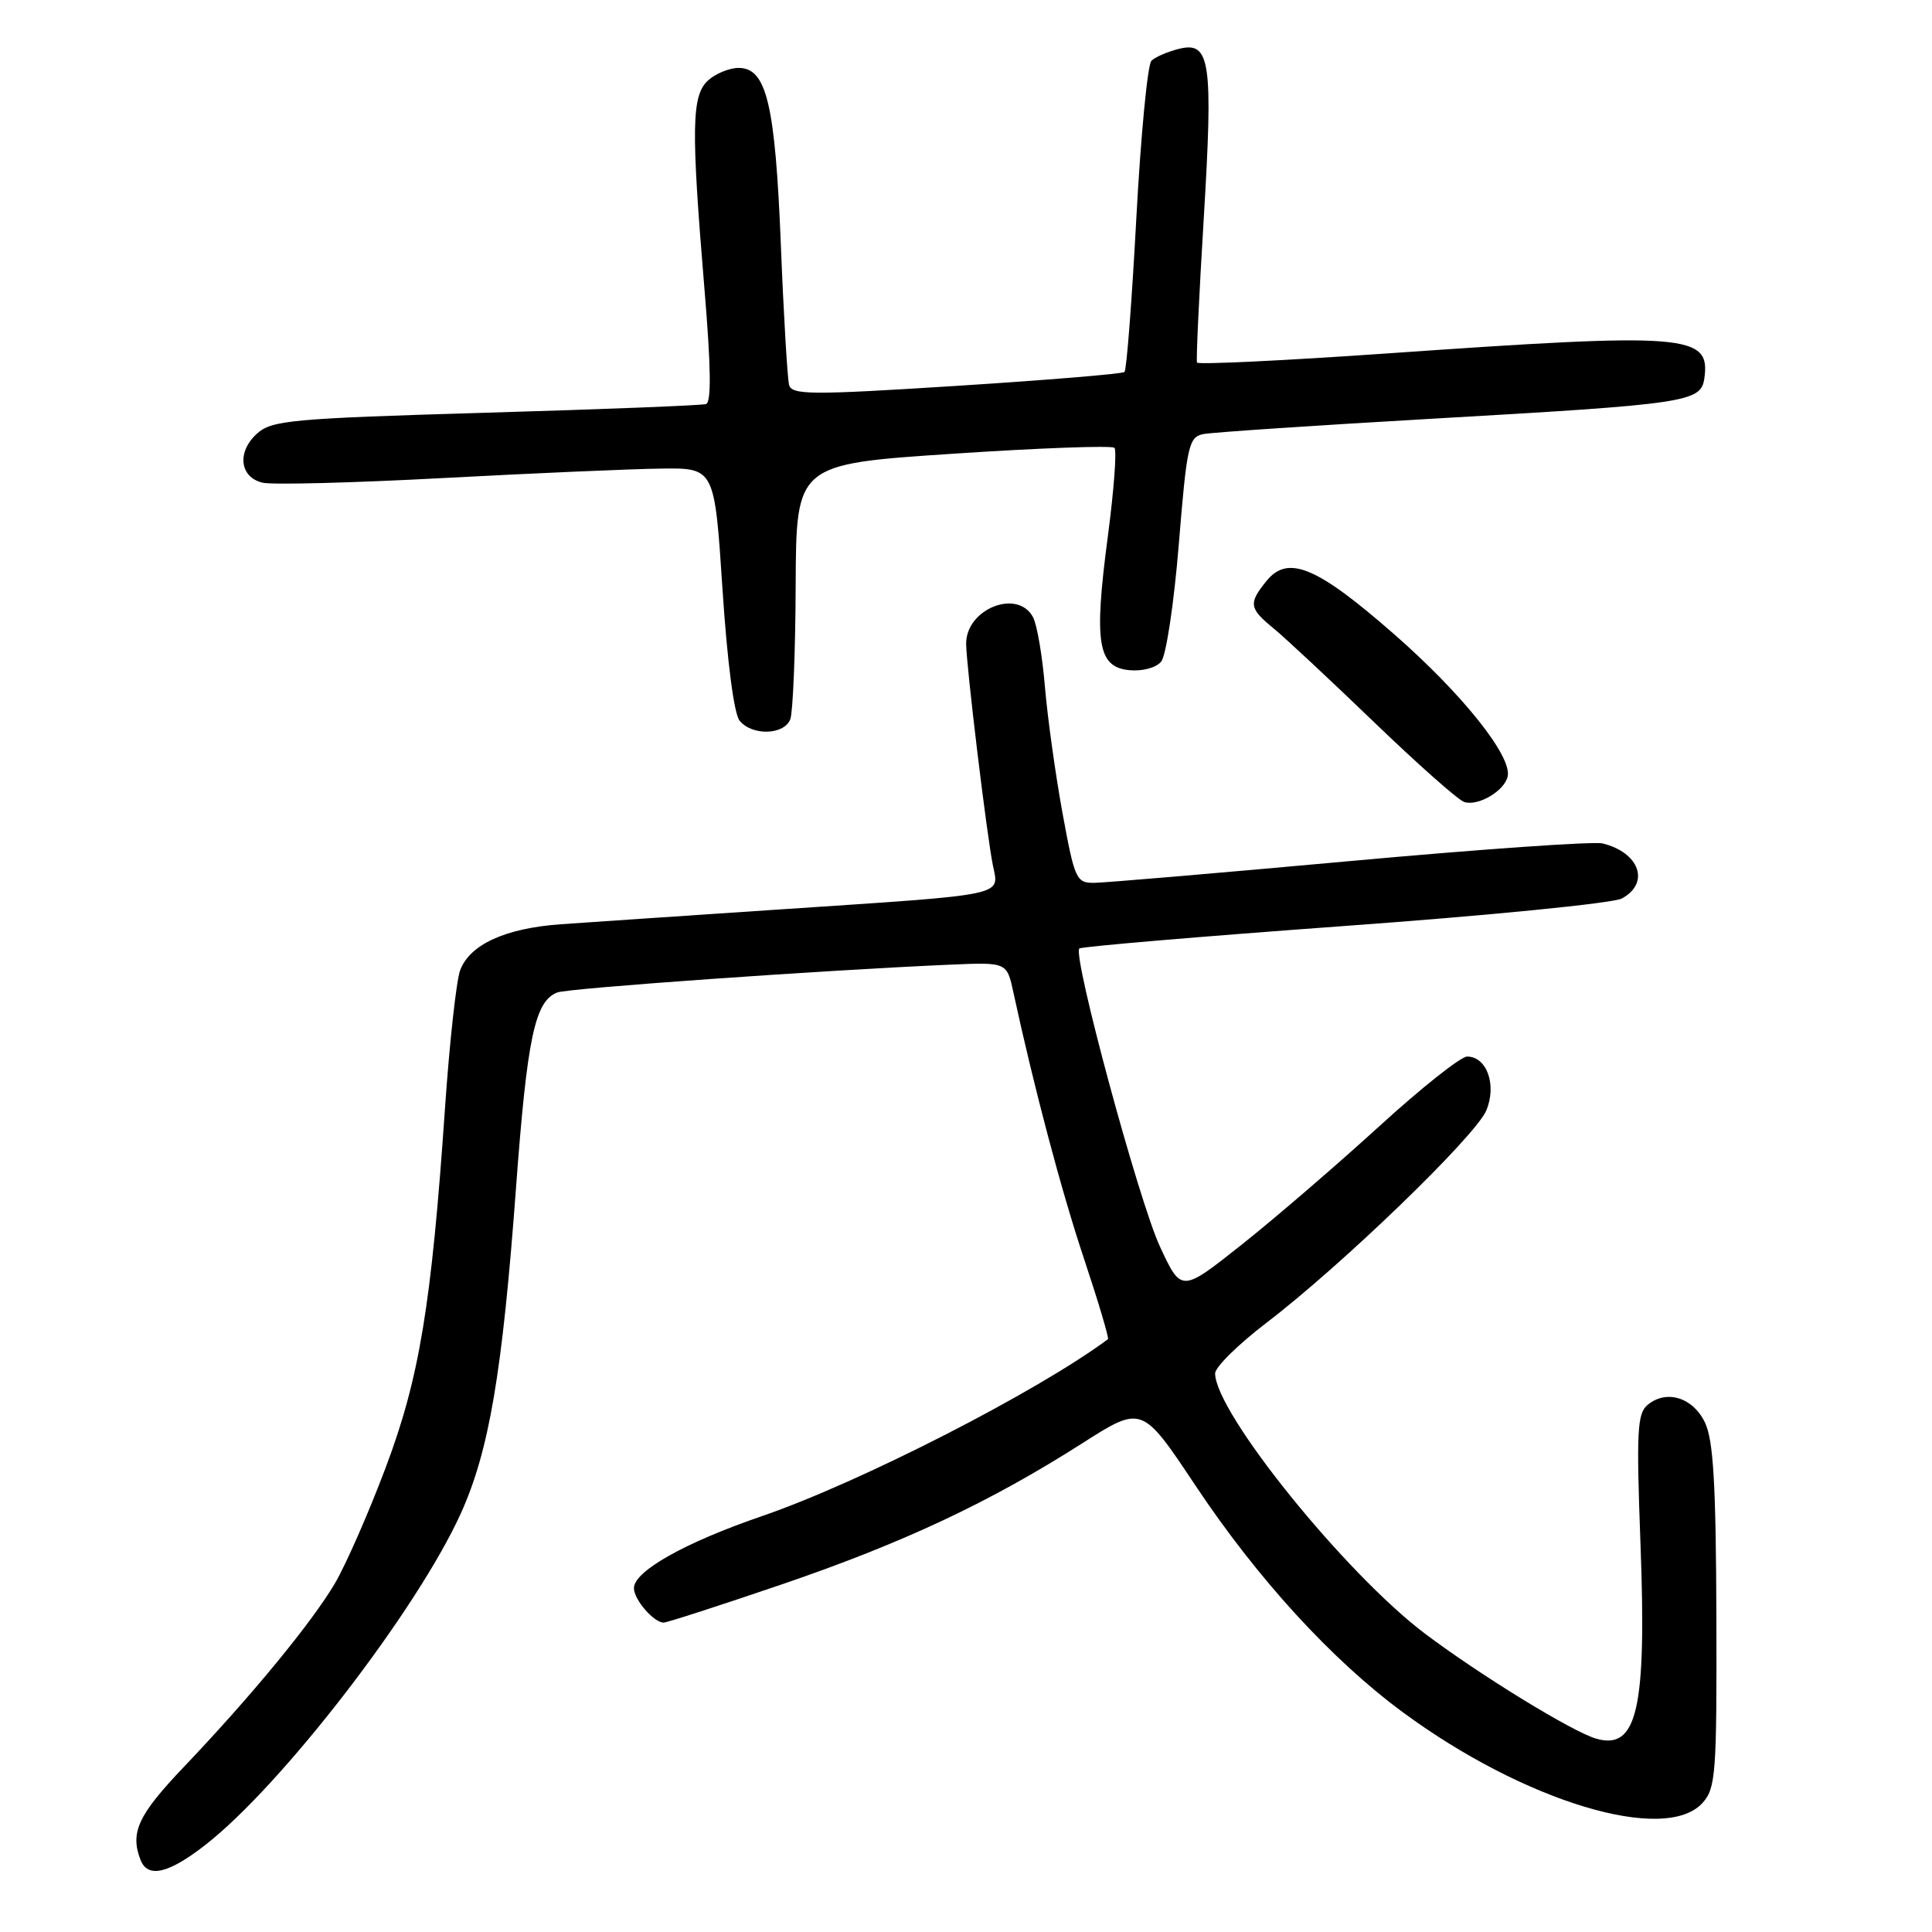 <?xml version="1.0" encoding="UTF-8" standalone="no"?>
<!DOCTYPE svg PUBLIC "-//W3C//DTD SVG 1.1//EN" "http://www.w3.org/Graphics/SVG/1.1/DTD/svg11.dtd" >
<svg xmlns="http://www.w3.org/2000/svg" xmlns:xlink="http://www.w3.org/1999/xlink" version="1.1" viewBox="0 0 256 256">
 <g >
 <path fill="currentColor"
d=" M 27.20 244.47 C 37.35 236.57 55.25 213.33 61.05 200.56 C 64.81 192.25 66.56 181.97 68.37 157.45 C 69.85 137.46 70.87 132.65 73.84 131.51 C 75.31 130.94 109.13 128.55 125.96 127.82 C 133.42 127.50 133.42 127.50 134.28 131.50 C 137.01 144.11 140.62 157.76 143.66 166.86 C 145.56 172.56 146.97 177.32 146.81 177.45 C 137.38 184.45 113.96 196.43 101.00 200.88 C 90.72 204.41 84.00 208.19 84.00 210.44 C 84.00 211.96 86.63 215.00 87.94 215.00 C 88.38 215.00 95.38 212.74 103.50 209.97 C 119.61 204.48 131.18 199.05 143.41 191.24 C 151.32 186.20 151.32 186.20 158.41 196.85 C 166.62 209.18 176.46 219.94 185.88 226.88 C 201.95 238.73 220.64 244.38 225.60 238.89 C 227.35 236.94 227.49 235.05 227.43 214.14 C 227.37 196.63 227.03 190.82 225.92 188.50 C 224.32 185.16 220.81 184.08 218.31 186.16 C 216.94 187.30 216.82 189.68 217.37 204.48 C 218.20 226.44 216.95 231.95 211.50 230.38 C 208.37 229.48 196.17 222.00 188.86 216.50 C 178.26 208.52 161.04 187.19 161.01 181.99 C 161.00 181.16 164.05 178.16 167.77 175.31 C 177.77 167.69 195.54 150.52 196.95 147.13 C 198.35 143.75 197.01 140.00 194.40 140.00 C 193.56 140.00 188.29 144.18 182.69 149.30 C 177.08 154.41 168.91 161.45 164.52 164.93 C 156.53 171.27 156.53 171.27 153.70 165.18 C 150.90 159.17 142.08 126.56 143.02 125.68 C 143.28 125.43 159.09 124.09 178.14 122.70 C 197.20 121.32 213.73 119.68 214.89 119.06 C 218.68 117.03 217.26 112.96 212.35 111.76 C 211.16 111.47 196.09 112.53 178.85 114.10 C 161.61 115.67 146.37 116.97 144.99 116.98 C 142.61 117.00 142.40 116.52 140.79 107.75 C 139.86 102.66 138.81 95.14 138.46 91.03 C 138.12 86.92 137.41 82.76 136.88 81.78 C 134.84 77.95 127.98 80.69 128.02 85.32 C 128.05 88.30 130.76 110.75 131.57 114.70 C 132.40 118.75 133.68 118.48 104.00 120.46 C 91.07 121.32 77.70 122.23 74.28 122.47 C 66.96 123.00 62.28 125.14 60.98 128.54 C 60.47 129.89 59.57 138.08 58.97 146.75 C 57.17 172.98 55.58 182.60 51.08 194.53 C 48.86 200.43 45.85 207.28 44.41 209.75 C 41.35 214.96 33.35 224.69 24.34 234.15 C 18.31 240.48 17.22 242.81 18.61 246.42 C 19.56 248.91 22.30 248.29 27.20 244.47 Z  M 199.78 102.85 C 200.32 100.14 193.71 91.89 184.70 84.01 C 174.48 75.06 170.65 73.47 167.81 76.99 C 165.41 79.95 165.51 80.61 168.75 83.26 C 170.26 84.49 176.22 90.06 182.00 95.62 C 187.78 101.19 193.18 105.98 194.00 106.26 C 195.83 106.89 199.40 104.78 199.78 102.85 Z  M 104.72 95.30 C 105.07 94.36 105.40 86.37 105.43 77.55 C 105.50 61.50 105.50 61.50 126.29 60.12 C 137.72 59.36 147.34 59.01 147.67 59.34 C 148.00 59.67 147.60 64.96 146.79 71.11 C 144.93 85.16 145.45 88.39 149.62 88.80 C 151.38 88.97 153.17 88.49 153.86 87.67 C 154.52 86.88 155.57 79.87 156.20 72.09 C 157.26 59.05 157.51 57.92 159.43 57.52 C 160.57 57.29 174.32 56.37 190.00 55.47 C 223.53 53.55 225.38 53.28 225.83 50.16 C 226.67 44.27 223.71 44.04 183.68 46.84 C 170.02 47.79 158.75 48.33 158.61 48.04 C 158.48 47.74 158.88 39.17 159.50 29.00 C 160.76 8.11 160.38 5.44 156.23 6.47 C 154.73 6.84 153.08 7.55 152.57 8.05 C 152.06 8.55 151.16 17.93 150.57 28.90 C 149.98 39.86 149.28 49.04 149.00 49.29 C 148.72 49.54 138.71 50.37 126.74 51.13 C 107.43 52.36 104.93 52.34 104.56 51.01 C 104.34 50.18 103.84 41.85 103.47 32.50 C 102.72 13.82 101.58 9.00 97.88 9.00 C 96.66 9.00 94.83 9.74 93.83 10.65 C 91.63 12.65 91.56 16.90 93.35 38.36 C 94.21 48.64 94.27 53.32 93.55 53.54 C 92.97 53.72 79.83 54.24 64.34 54.69 C 38.58 55.45 36.00 55.69 34.05 57.46 C 31.37 59.88 31.75 63.24 34.79 63.96 C 36.05 64.26 46.85 63.98 58.79 63.34 C 70.73 62.70 83.69 62.14 87.59 62.09 C 94.68 62.00 94.68 62.00 95.73 78.01 C 96.37 87.77 97.26 94.60 98.01 95.51 C 99.69 97.53 103.91 97.40 104.72 95.30 Z "/>
</g>
</svg>